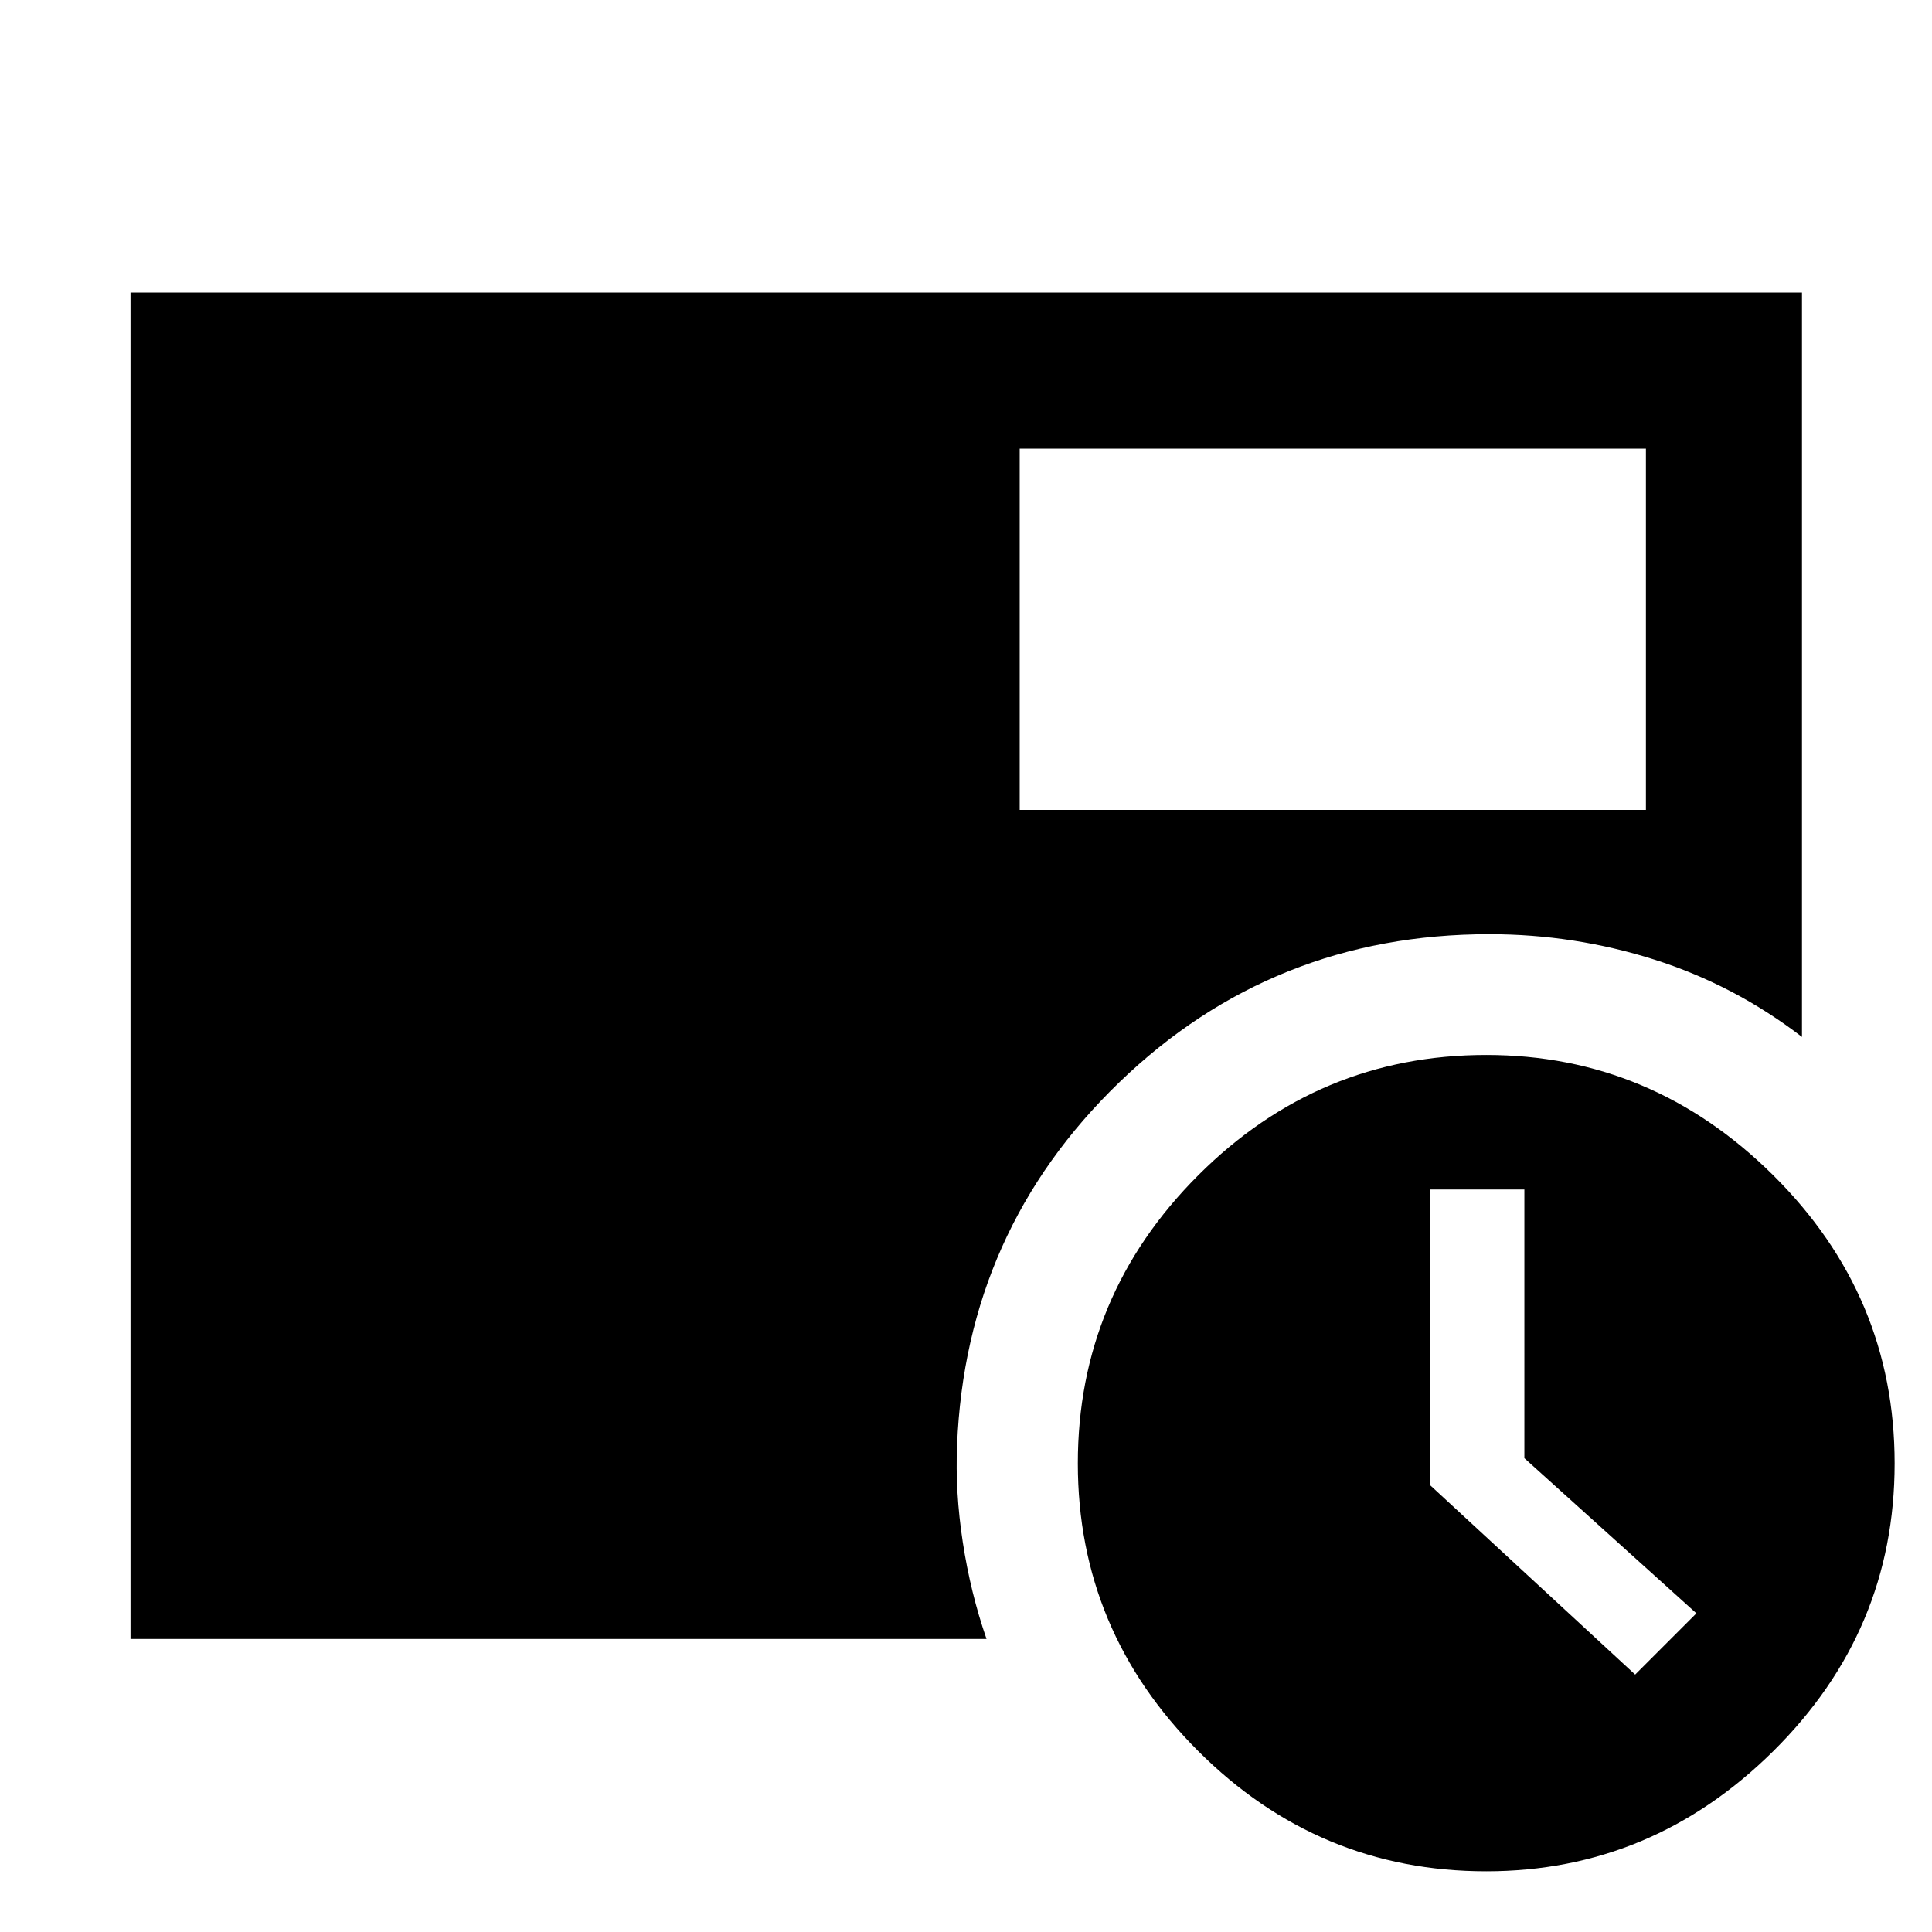 <svg xmlns="http://www.w3.org/2000/svg" height="48" viewBox="0 96 960 960" width="48"><path d="m812.5 928.087 30.435-30.435-85.478-77.092V687.043h-46.674V834.13L812.5 928.087ZM506.674 498.435h311.174V318.913H506.674v179.522Zm231.817 527.395q-83.317 0-143.121-59.745-59.805-59.741-59.805-142.955 0-83.312 59.814-143.123 59.814-59.811 143.13-59.811 82.317 0 142.621 59.813 60.305 59.814 60.305 143.131 0 83.316-60.314 143.001-60.313 59.689-142.63 59.689ZM64.848 910.391V241.37H895.39v369.869q-33.521-25.761-73.313-38.402-39.791-12.641-82.056-12.641-107.665 0-183.919 73.663-76.255 73.663-80.538 180.228-1 23.09 2.837 48.219t11.794 48.085H64.848Z"/></svg>